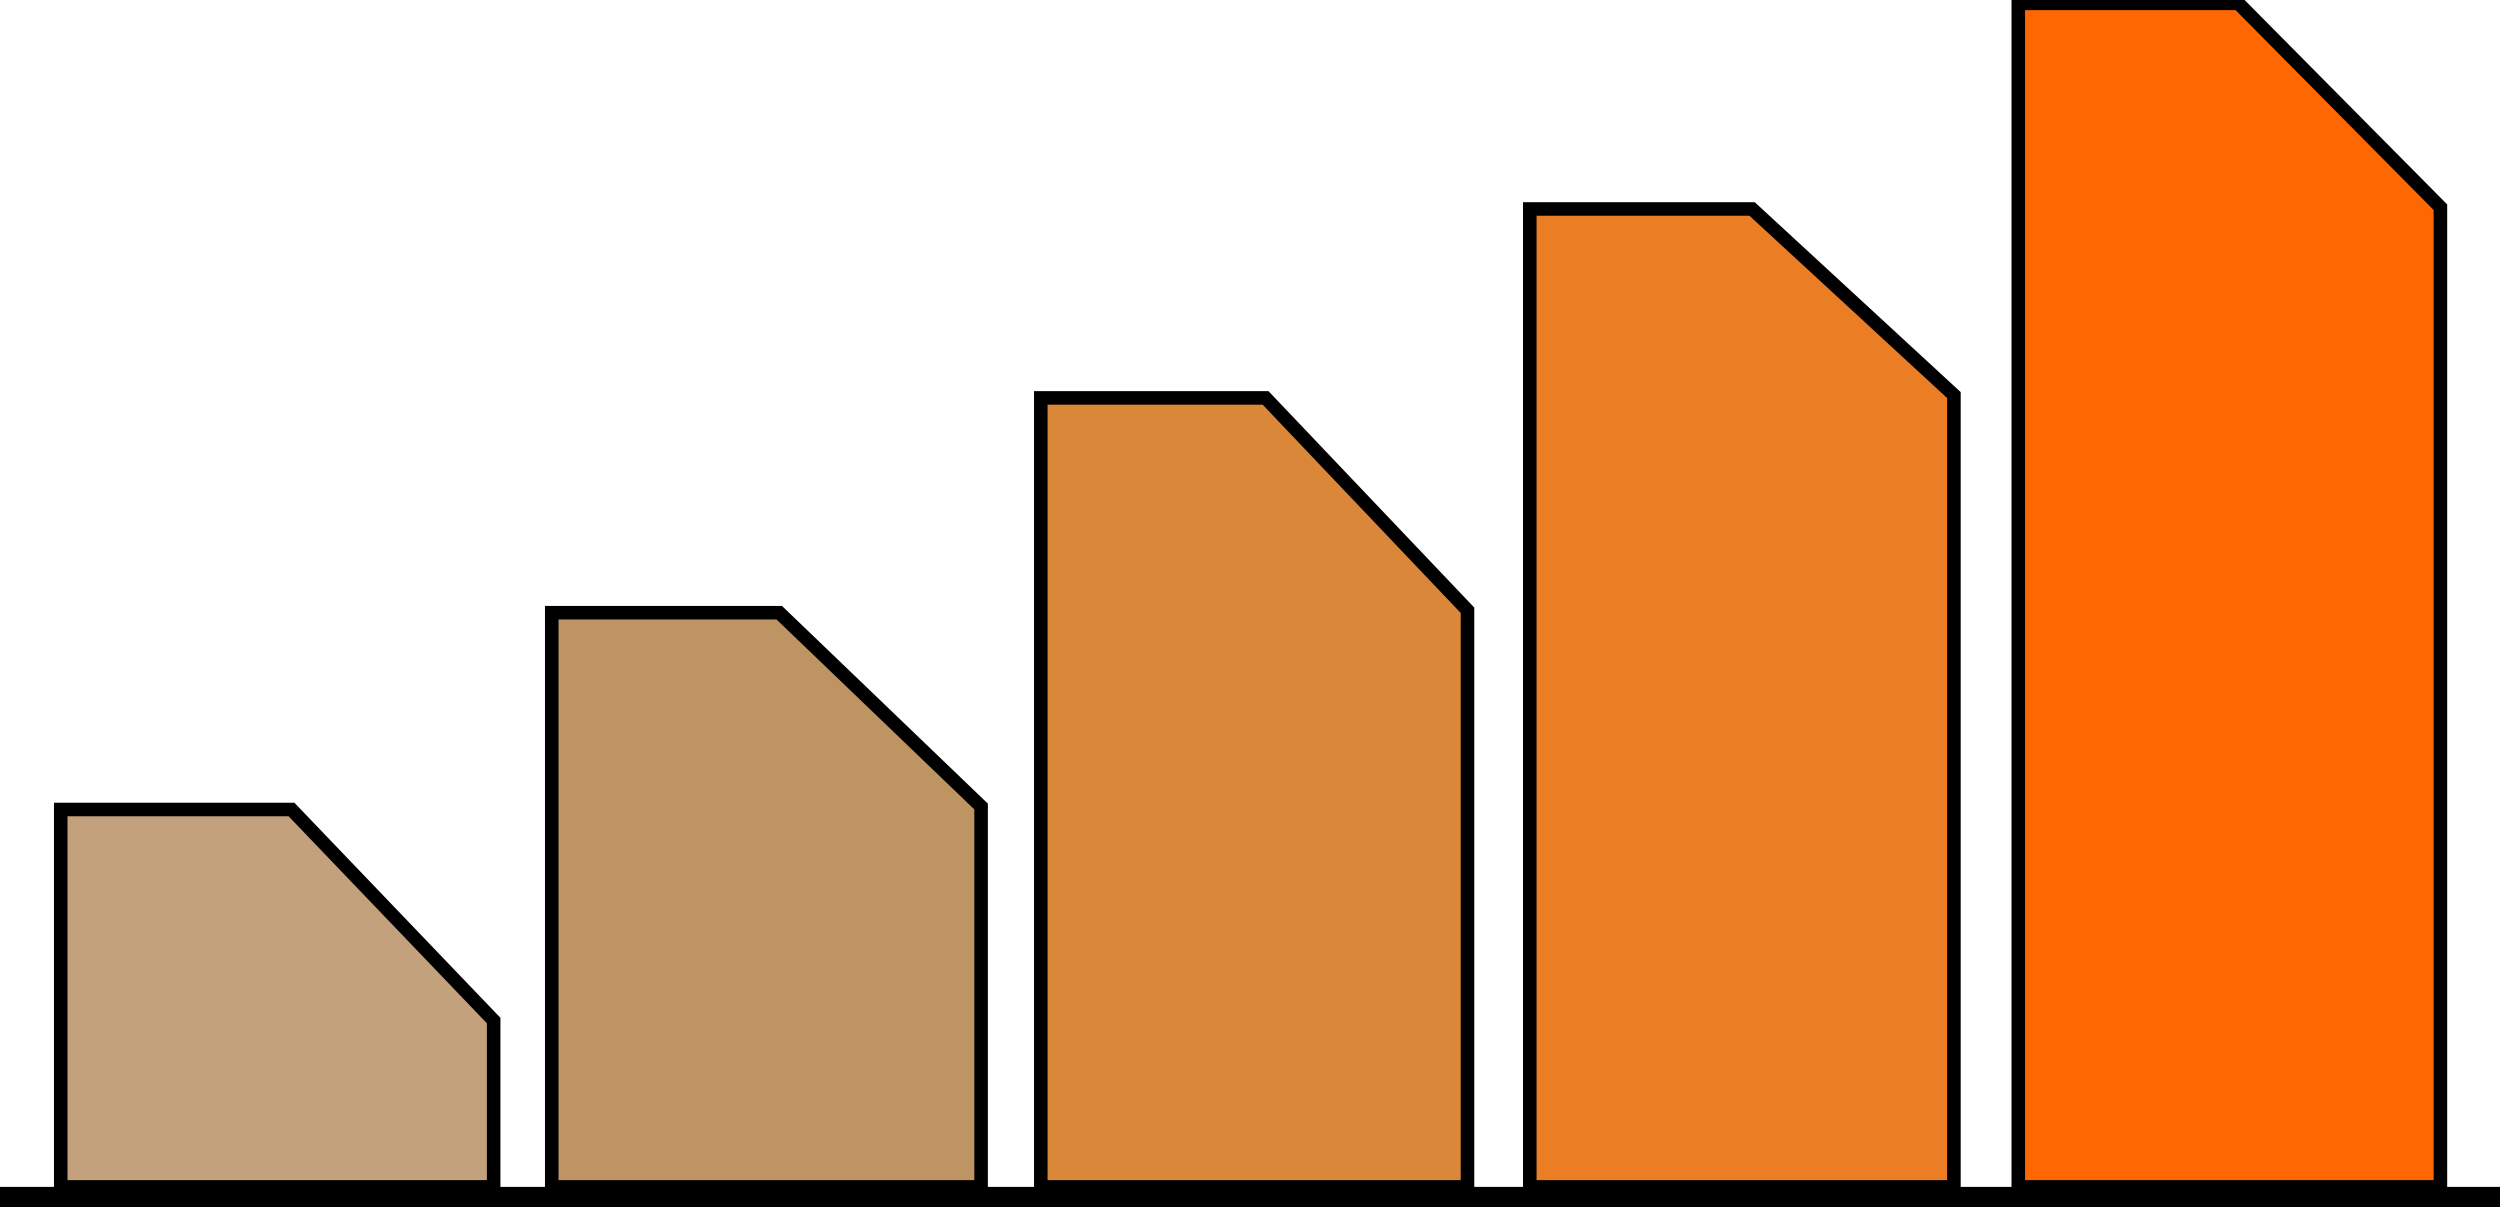 <?xml version="1.0" encoding="UTF-8" standalone="no"?>
<!-- Created with Inkscape (http://www.inkscape.org/) -->

<svg
   width="97.6mm"
   height="47.13mm"
   viewBox="0 0 97.6 47.13"
   version="1.1"
   id="svg1"
   xml:space="preserve"
   xmlns="http://www.w3.org/2000/svg"
   xmlns:svg="http://www.w3.org/2000/svg"><defs
     id="defs1" /><path
     id="rect1-5-1"
     style="fill:#c2a17c;fill-opacity:1;stroke:#000000;stroke-width:0.529;stroke-dasharray:none;paint-order:stroke fill markers"
     class="chart__bar"
     d="M 2.371,31.602 H 11.379 l 7.893,8.24 v 6.496 H 2.371 Z" /><path
     id="rect1-5"
     style="fill:#be9462;fill-opacity:1;stroke:#000000;stroke-width:0.529;stroke-dasharray:none;paint-order:stroke fill markers"
     class="chart__bar"
     d="m 21.54,23.919 h 8.881 l 7.881,7.567 V 46.337 H 21.54 Z" /><path
     id="rect1"
     style="opacity:1;fill:#db873a;fill-opacity:1;stroke:#000000;stroke-width:0.529;stroke-dasharray:none;paint-order:stroke fill markers"
     class="chart__bar"
     d="m 40.633,15.533 h 8.774 l 7.884,8.292 V 46.338 H 40.633 Z" /><path
     id="rect1-5-6"
     style="fill:#eb7e25;fill-opacity:1;stroke:#000000;stroke-width:0.529;stroke-dasharray:none;paint-order:stroke fill markers"
     class="chart__bar"
     d="m 59.723,8.158 h 8.679 L 76.281,15.424 V 46.338 H 59.723 Z" /><path
     id="rect1-5-2"
     style="fill:#ff6700;stroke:#000000;stroke-width:0.529;stroke-dasharray:none;paint-order:stroke fill markers"
     class="chart__bar"
     d="m 78.794,0.132 h 8.594 l 7.886,7.958 V 46.336 H 78.794 Z" /><path
     style="opacity:1;fill:none;fill-opacity:0.675;stroke:#000000;stroke-width:0.794;stroke-dasharray:none;stroke-opacity:1;paint-order:stroke fill markers"
     d="M 0,46.733 H 97.6"
     id="path1" /></svg>
